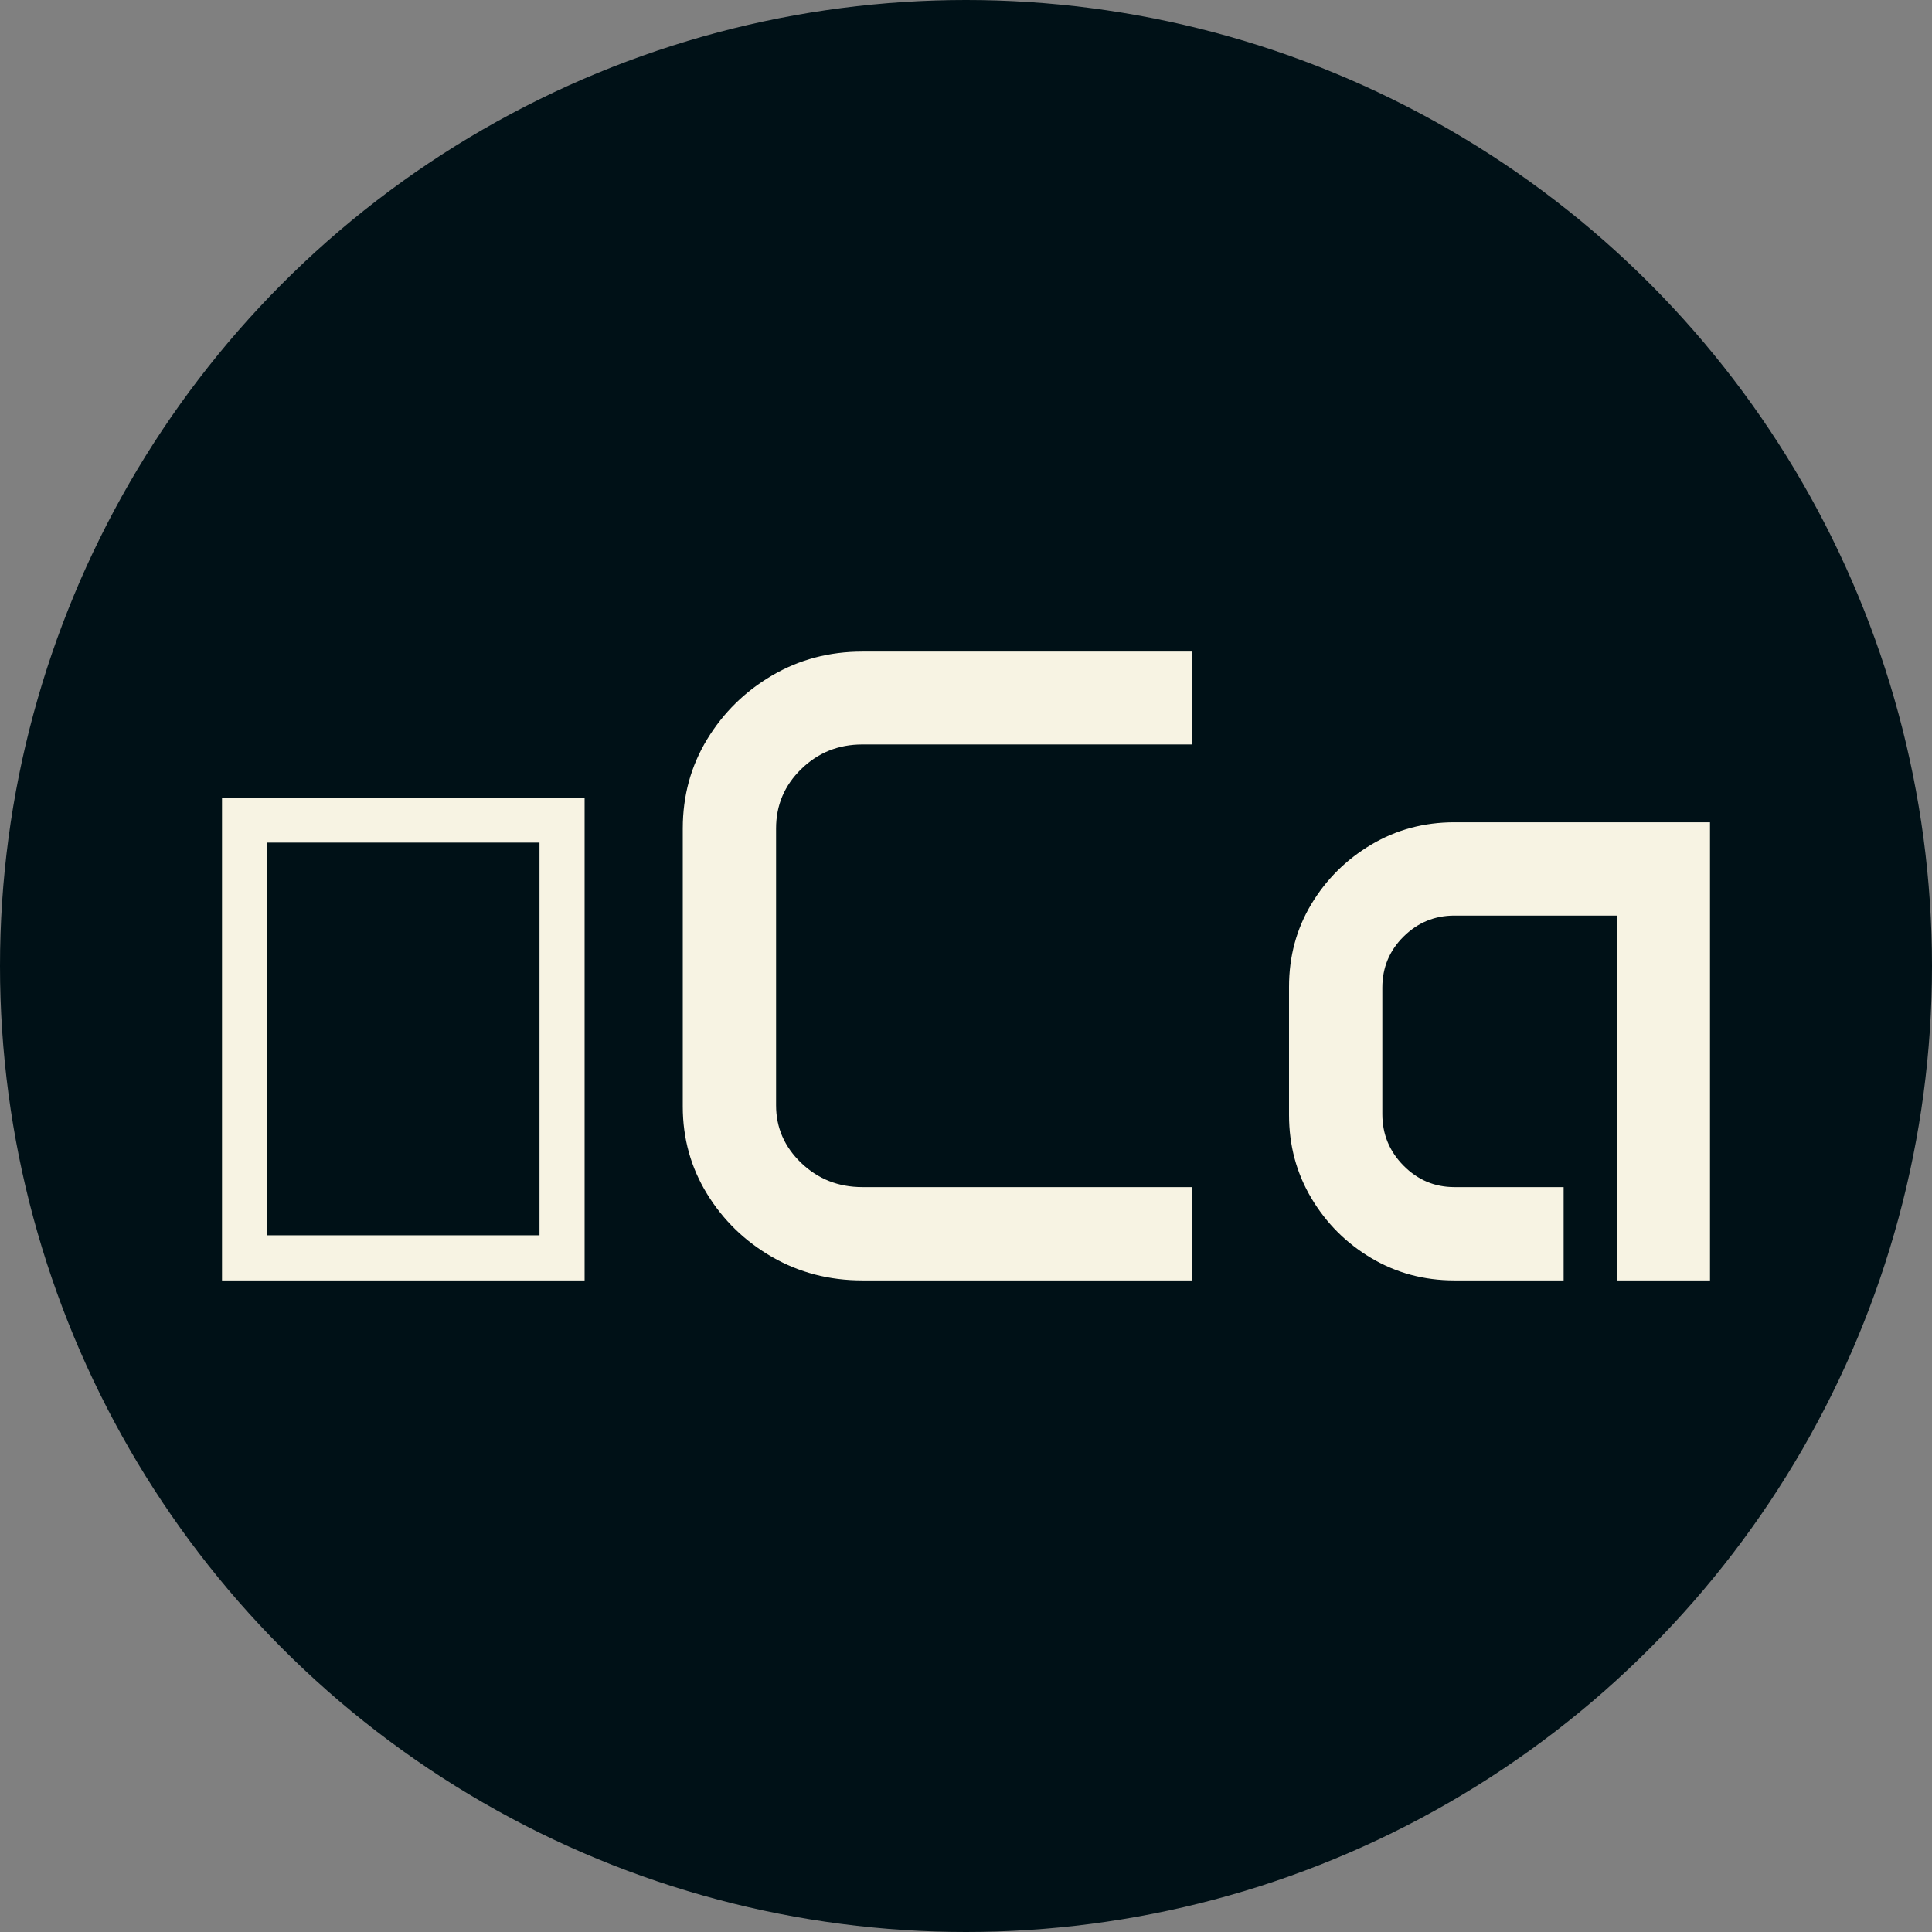 <svg xmlns="http://www.w3.org/2000/svg" viewBox="0 0 512 512"><rect x="0" y="0" width="512" height="512" fill="#808080" stroke="none"/><circle cx="256" cy="256" r="256" fill="#001117"/><path d="M11.953 0L11.953-127.969L108.047-127.969L108.047 0L11.953 0ZM23.906-11.953L96.094-11.953L96.094-116.016L23.906-116.016L23.906-11.953ZM134.063-46.055L134.063-119.766Q134.063-132.773 140.508-143.379Q146.953-153.984 157.734-160.313Q168.516-166.641 181.641-166.641L181.641-166.641L268.945-166.641L268.945-142.031L181.641-142.031Q172.148-142.031 165.469-135.527Q158.789-129.023 158.789-119.766L158.789-119.766L158.789-46.406Q158.789-37.500 165.469-31.113Q172.148-24.727 181.641-24.727L181.641-24.727L268.945-24.727L268.945 0L181.641 0Q168.516 0 157.734-6.211Q146.953-12.422 140.508-22.910Q134.063-33.398 134.063-46.055L134.063-46.055ZM294.727-43.828L294.727-77.813Q294.727-89.883 300.645-99.727Q306.563-109.570 316.523-115.488Q326.484-121.406 338.555-121.406L338.555-121.406L406.289-121.406L406.289 0L381.563 0L381.563-96.680L338.555-96.680Q330.703-96.680 325.078-91.113Q319.453-85.547 319.453-77.578L319.453-77.578L319.453-44.063Q319.453-36.094 325.078-30.410Q330.703-24.727 338.555-24.727L338.555-24.727L367.500-24.727L367.500 0L338.555 0Q326.484 0 316.523-5.918Q306.563-11.836 300.645-21.797Q294.727-31.758 294.727-43.828L294.727-43.828Z" fill="#f7f3e3" transform="translate(46.879, 339.321)"/></svg>